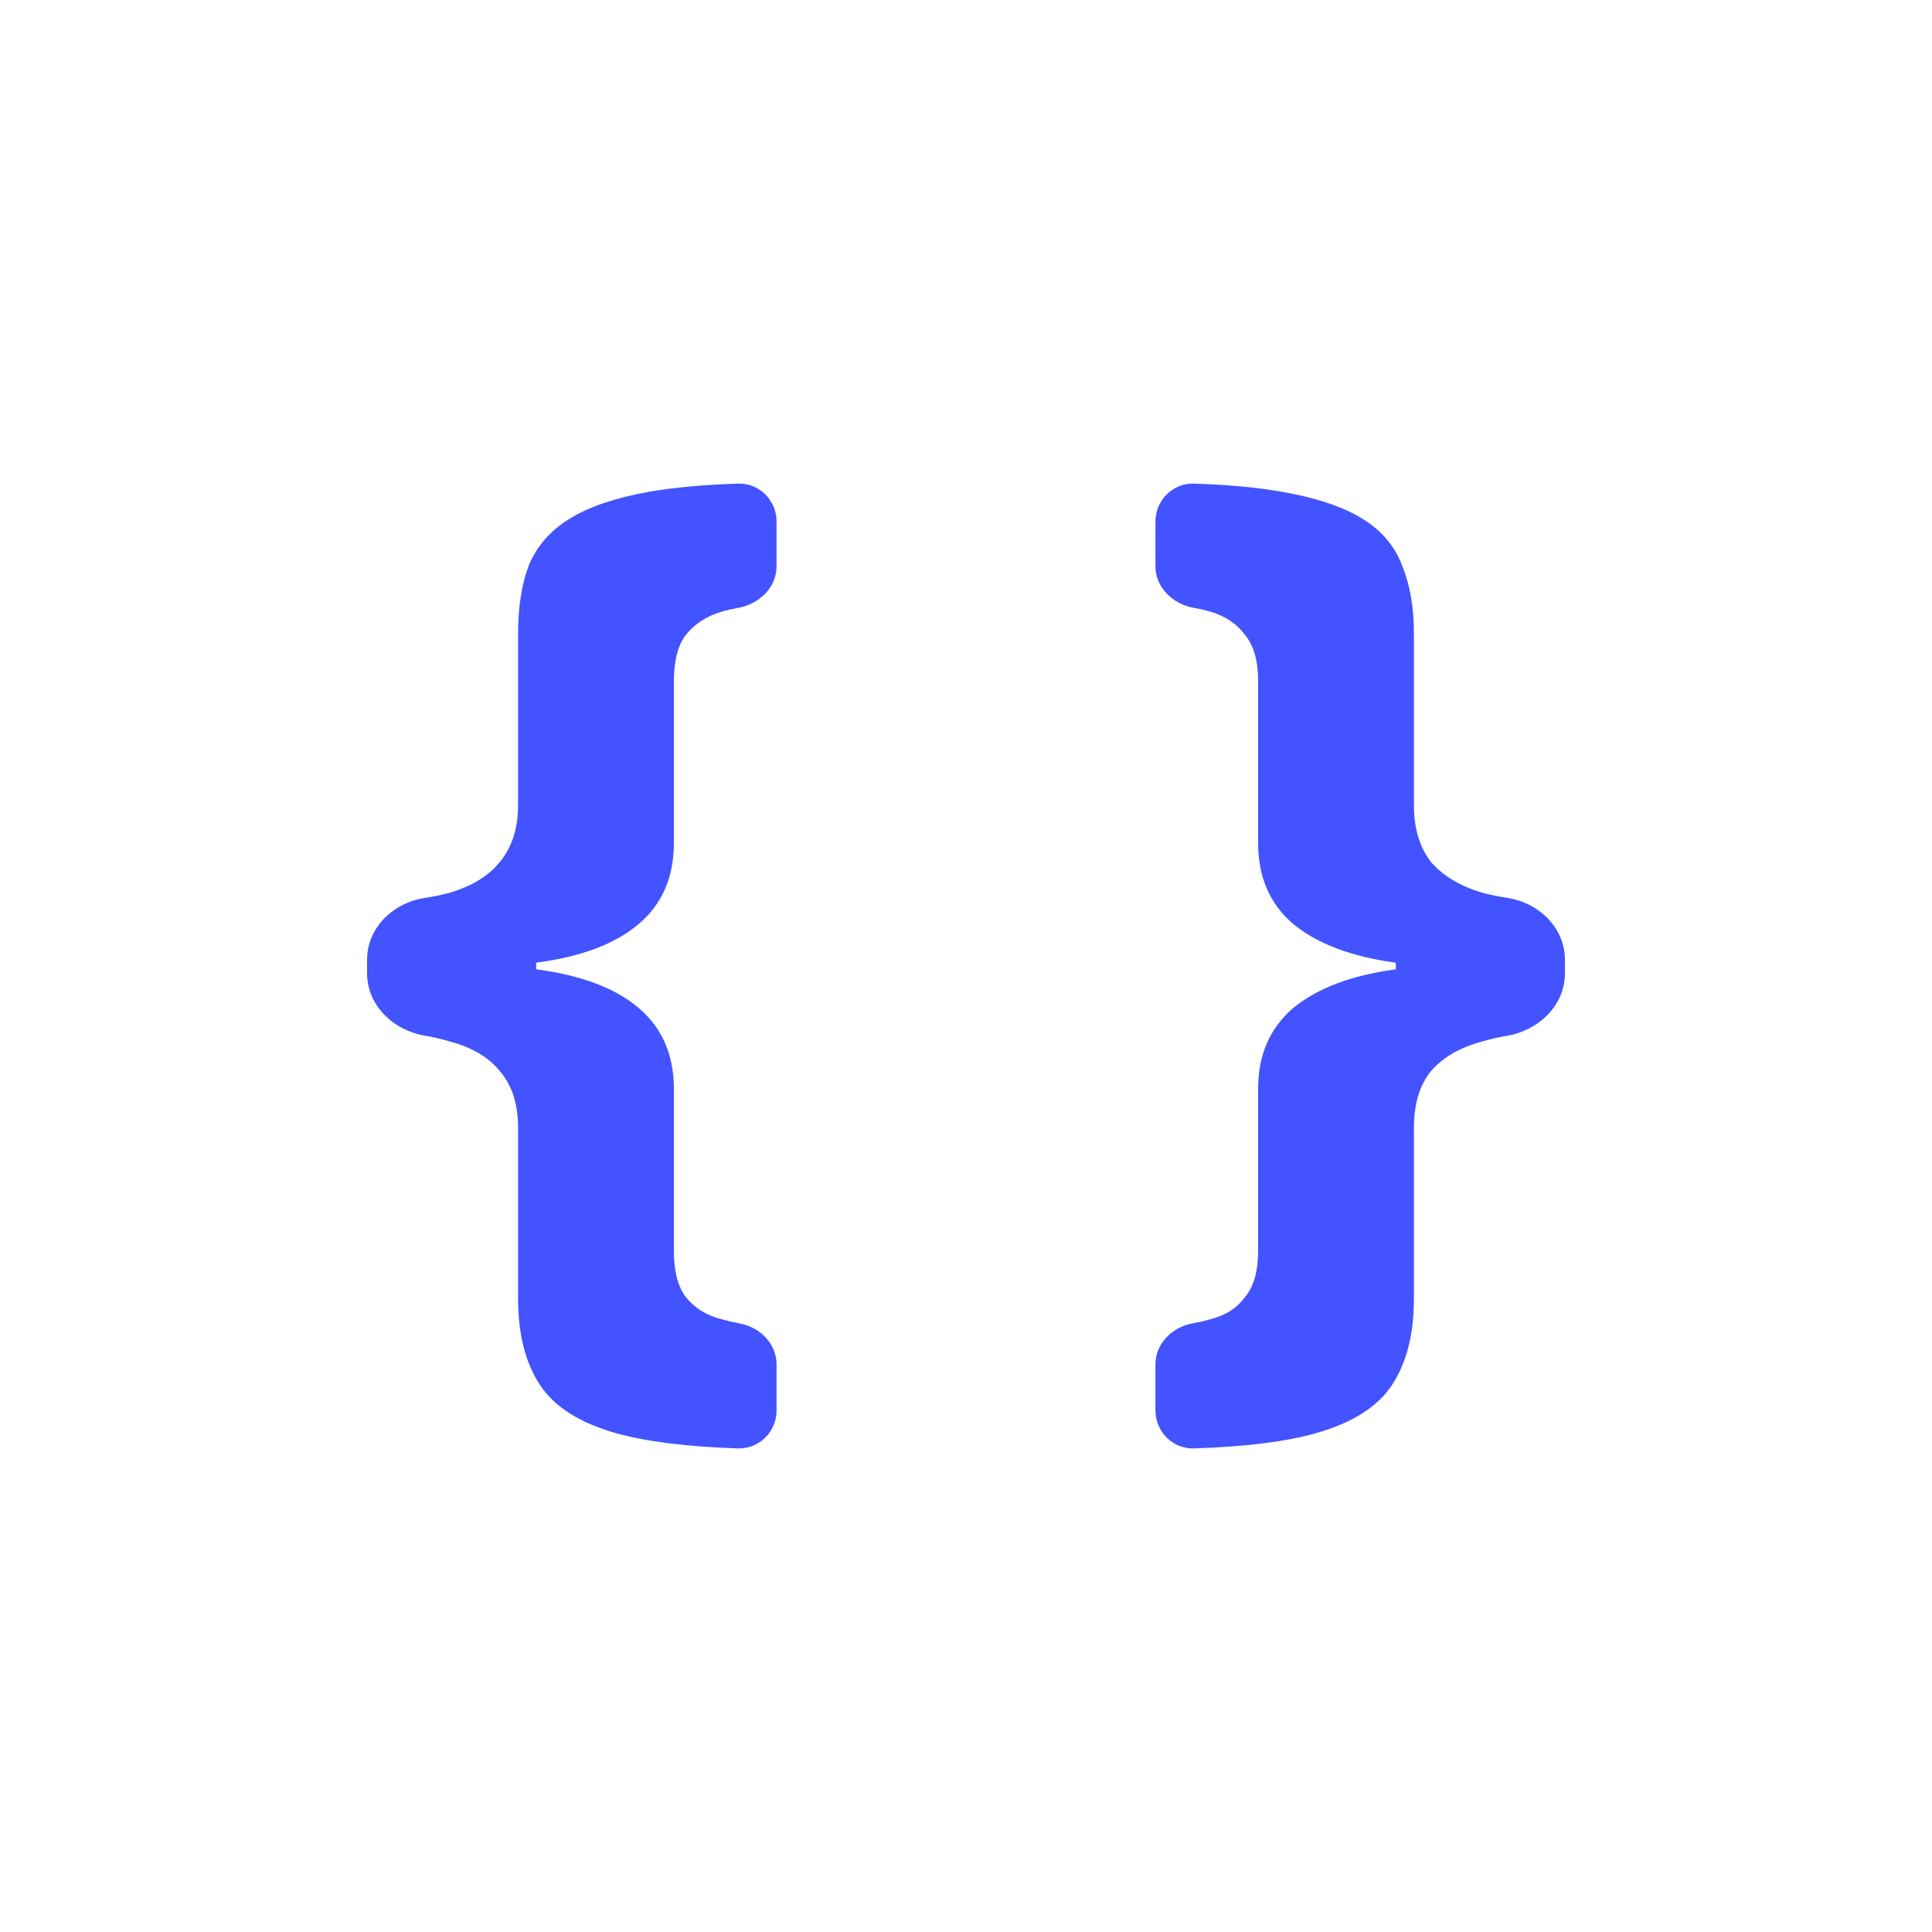<svg width="100" height="100" viewBox="0 0 100 100" fill="none" xmlns="http://www.w3.org/2000/svg">
<path d="M40.195 73C40.195 74.105 39.298 75.005 38.195 74.969C35.599 74.884 33.515 74.627 31.942 74.197C30.025 73.662 28.691 72.821 27.941 71.674C27.19 70.528 26.815 69.037 26.815 67.202V58.372C26.815 57.148 26.503 56.173 25.877 55.447C25.294 54.721 24.419 54.205 23.251 53.899C22.865 53.781 22.444 53.683 21.988 53.605C20.355 53.327 19 52.04 19 50.383V49.674C19 48.017 20.353 46.725 21.991 46.476C22.445 46.407 22.866 46.321 23.251 46.216C24.419 45.872 25.294 45.336 25.877 44.61C26.503 43.846 26.815 42.871 26.815 41.686V32.798C26.815 31.422 27.003 30.237 27.378 29.243C27.795 28.249 28.503 27.447 29.504 26.835C30.504 26.223 31.858 25.765 33.568 25.459C34.86 25.233 36.402 25.09 38.195 25.031C39.299 24.995 40.195 25.895 40.195 27V29.307C40.195 30.412 39.291 31.274 38.203 31.463C37.914 31.514 37.64 31.576 37.381 31.651C36.589 31.881 35.964 32.282 35.506 32.855C35.089 33.391 34.88 34.193 34.88 35.264V43.635C34.88 45.394 34.276 46.789 33.067 47.821C31.858 48.853 30.087 49.522 27.753 49.828V50.172C30.087 50.478 31.858 51.147 33.067 52.179C34.276 53.211 34.88 54.606 34.88 56.365V64.736C34.88 65.807 35.089 66.609 35.506 67.144C35.964 67.718 36.589 68.1 37.381 68.291C37.661 68.372 37.959 68.441 38.275 68.499C39.335 68.69 40.195 69.546 40.195 70.623V73Z" fill="#4353FF"/>
<path d="M59.805 70.623C59.805 69.546 60.665 68.69 61.725 68.499C62.041 68.441 62.339 68.372 62.619 68.291C63.411 68.1 64.015 67.718 64.432 67.144C64.89 66.609 65.12 65.807 65.12 64.736V56.365C65.12 54.606 65.724 53.211 66.933 52.179C68.183 51.147 69.955 50.478 72.247 50.172V49.828C69.955 49.522 68.183 48.853 66.933 47.821C65.724 46.789 65.12 45.394 65.12 43.635V35.264C65.12 34.193 64.89 33.391 64.432 32.855C64.015 32.282 63.411 31.881 62.619 31.651C62.36 31.576 62.086 31.514 61.797 31.463C60.709 31.274 59.805 30.412 59.805 29.307V27C59.805 25.895 60.701 24.995 61.805 25.032C63.588 25.091 65.109 25.233 66.37 25.459C68.121 25.765 69.496 26.223 70.496 26.835C71.497 27.447 72.184 28.249 72.56 29.243C72.976 30.237 73.185 31.422 73.185 32.798V41.686C73.185 42.871 73.477 43.846 74.06 44.61C74.685 45.336 75.582 45.872 76.749 46.216C77.141 46.318 77.561 46.404 78.01 46.472C79.647 46.721 81 48.017 81 49.674V50.383C81 52.04 79.645 53.331 78.012 53.61C77.562 53.687 77.141 53.783 76.749 53.899C75.582 54.205 74.685 54.721 74.06 55.447C73.477 56.173 73.185 57.148 73.185 58.372V67.202C73.185 69.037 72.81 70.528 72.059 71.674C71.309 72.821 69.975 73.662 68.058 74.197C66.514 74.628 64.43 74.886 61.805 74.969C60.701 75.005 59.805 74.105 59.805 73V70.623Z" fill="#4353FF"/>
</svg>
